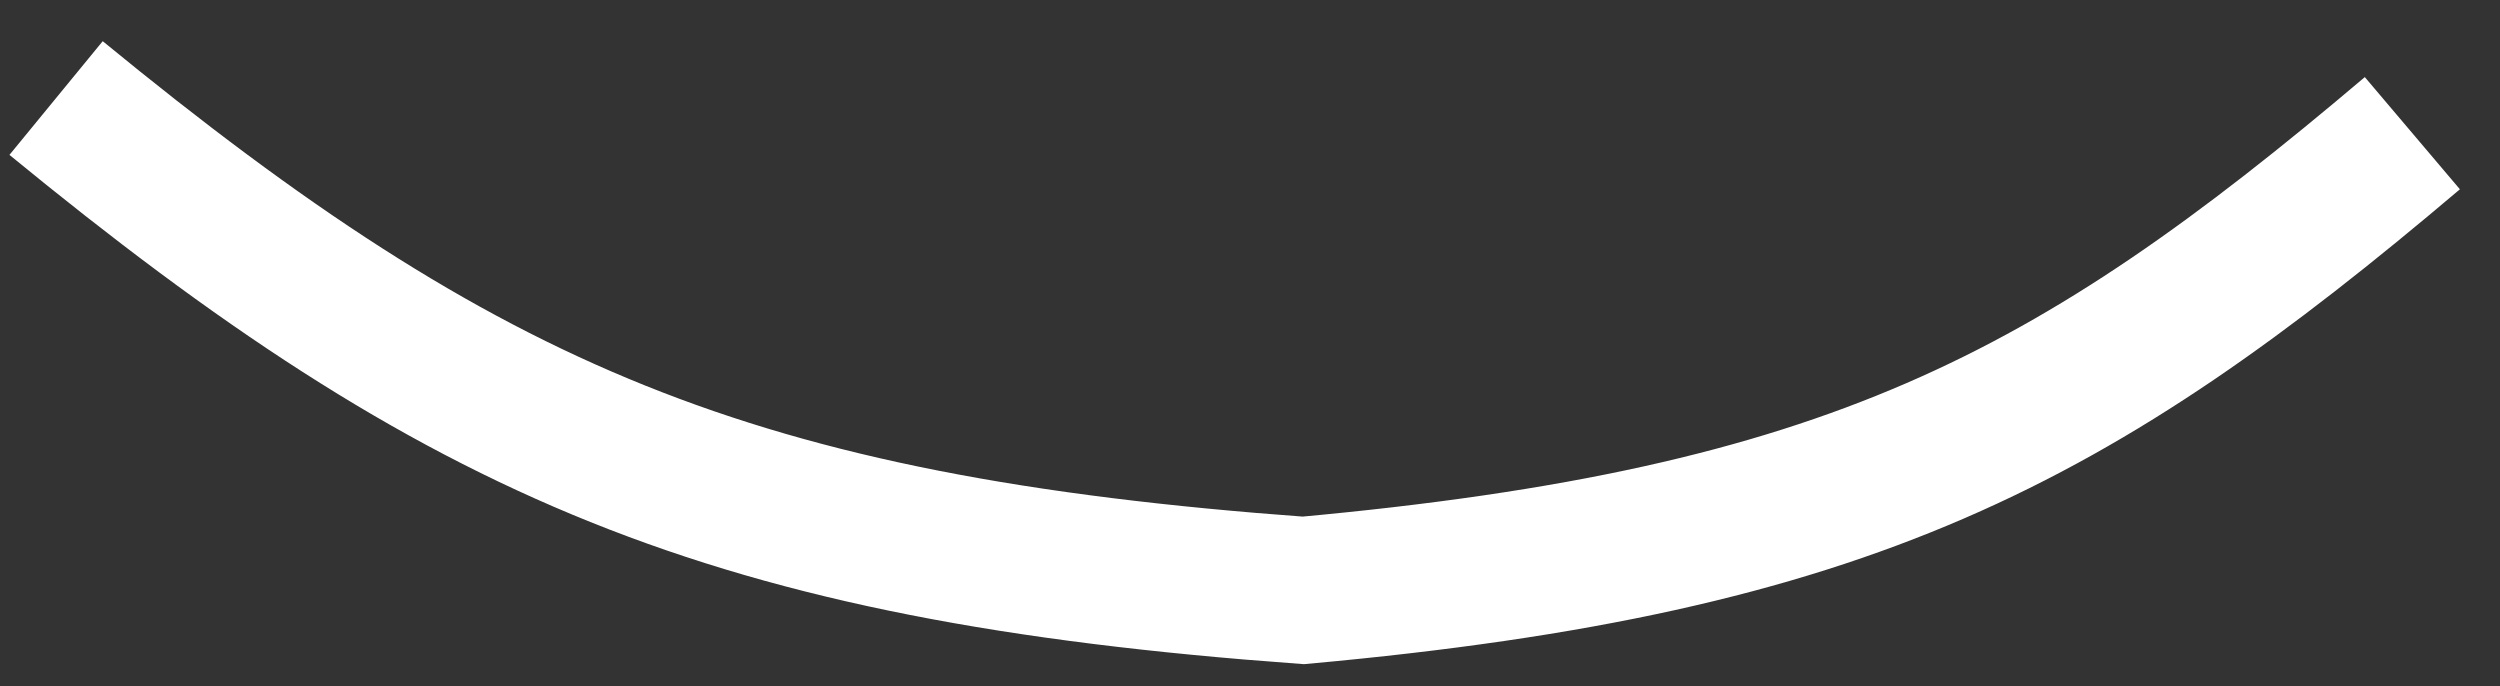 <svg width="51" height="14" viewBox="0 0 51 14" fill="none" xmlns="http://www.w3.org/2000/svg">
<rect x="0" y="0" width="51" height="14" fill="#333333" stroke="none"/>
<path d="M1.144 2C9.45 8.813 14.918 11.193 26.586 12.044C37.712 11.029 42.304 8.572 49.212 2.717" stroke="white" stroke-width="3"/>
</svg>
